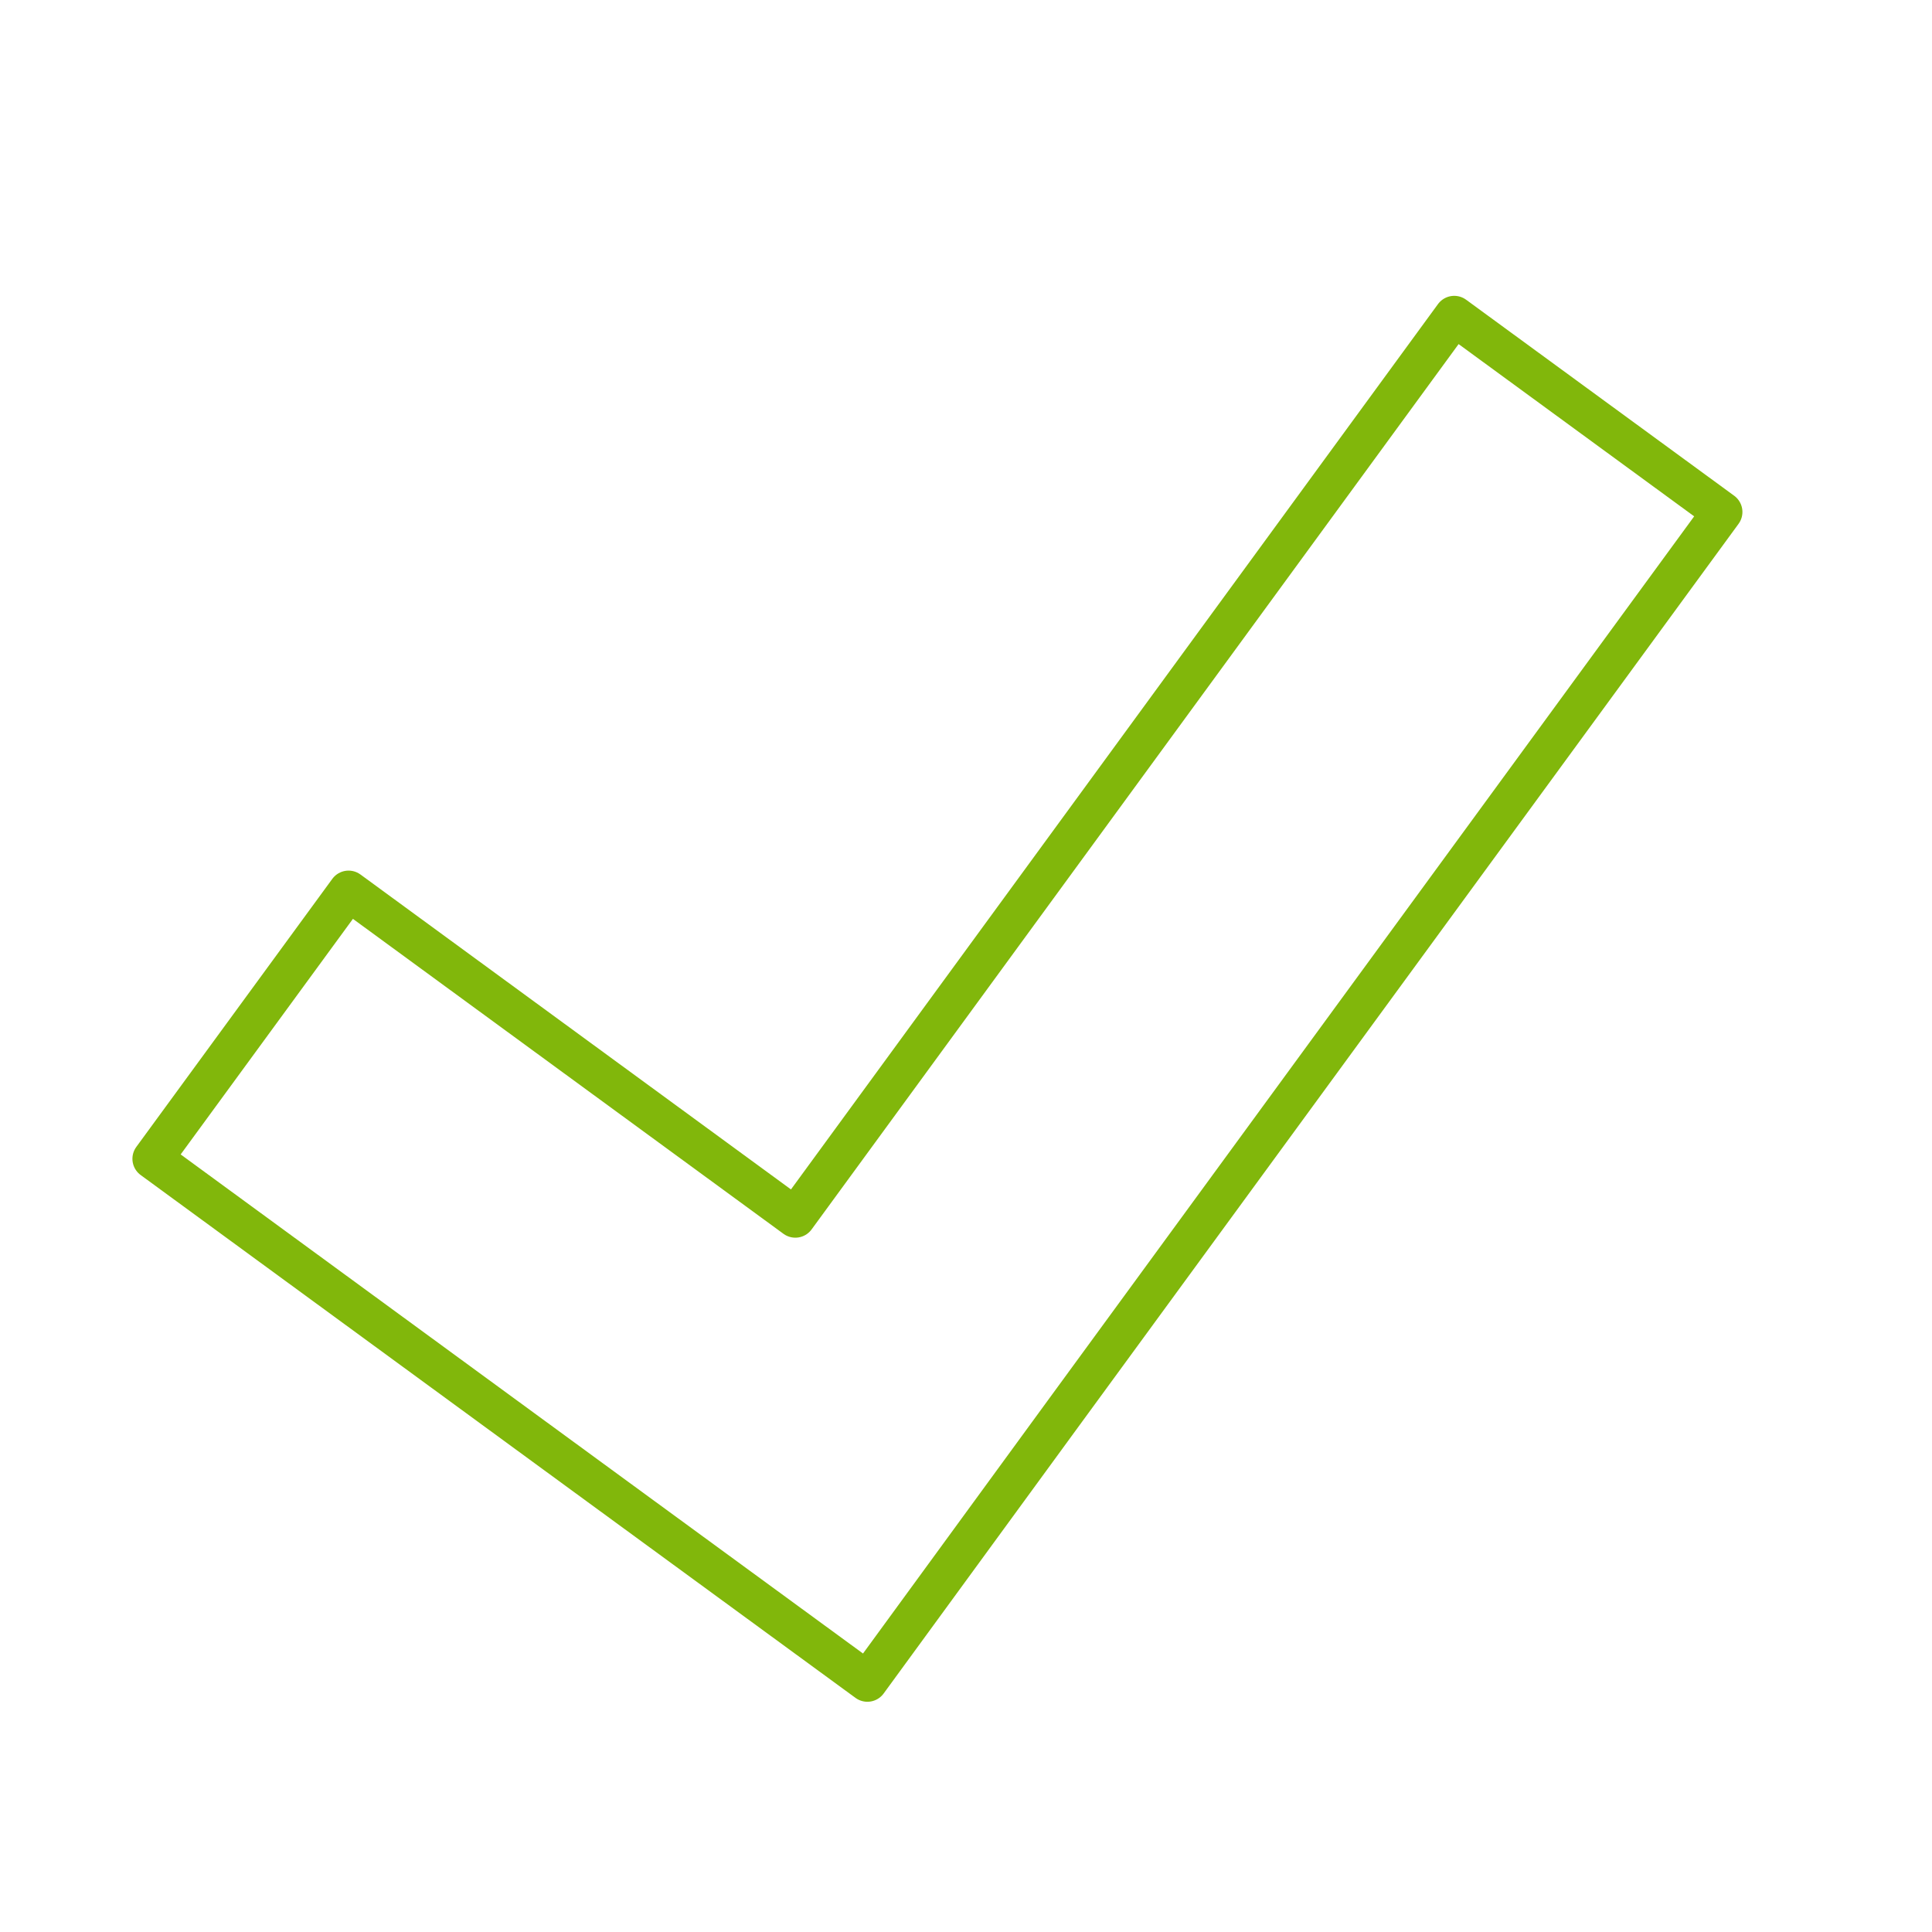 <svg xmlns="http://www.w3.org/2000/svg" width="32" height="32" viewBox="0 0 48 48"><path fill="none" stroke="#81b70b" stroke-linecap="round" stroke-linejoin="round" d="m36.13 7.85l6.66 4.87l-16.37 22.39l-4.87 6.67l-6.66-4.87l-11.1-8.12l4.87-6.66l11.1 8.12Z"/></svg>